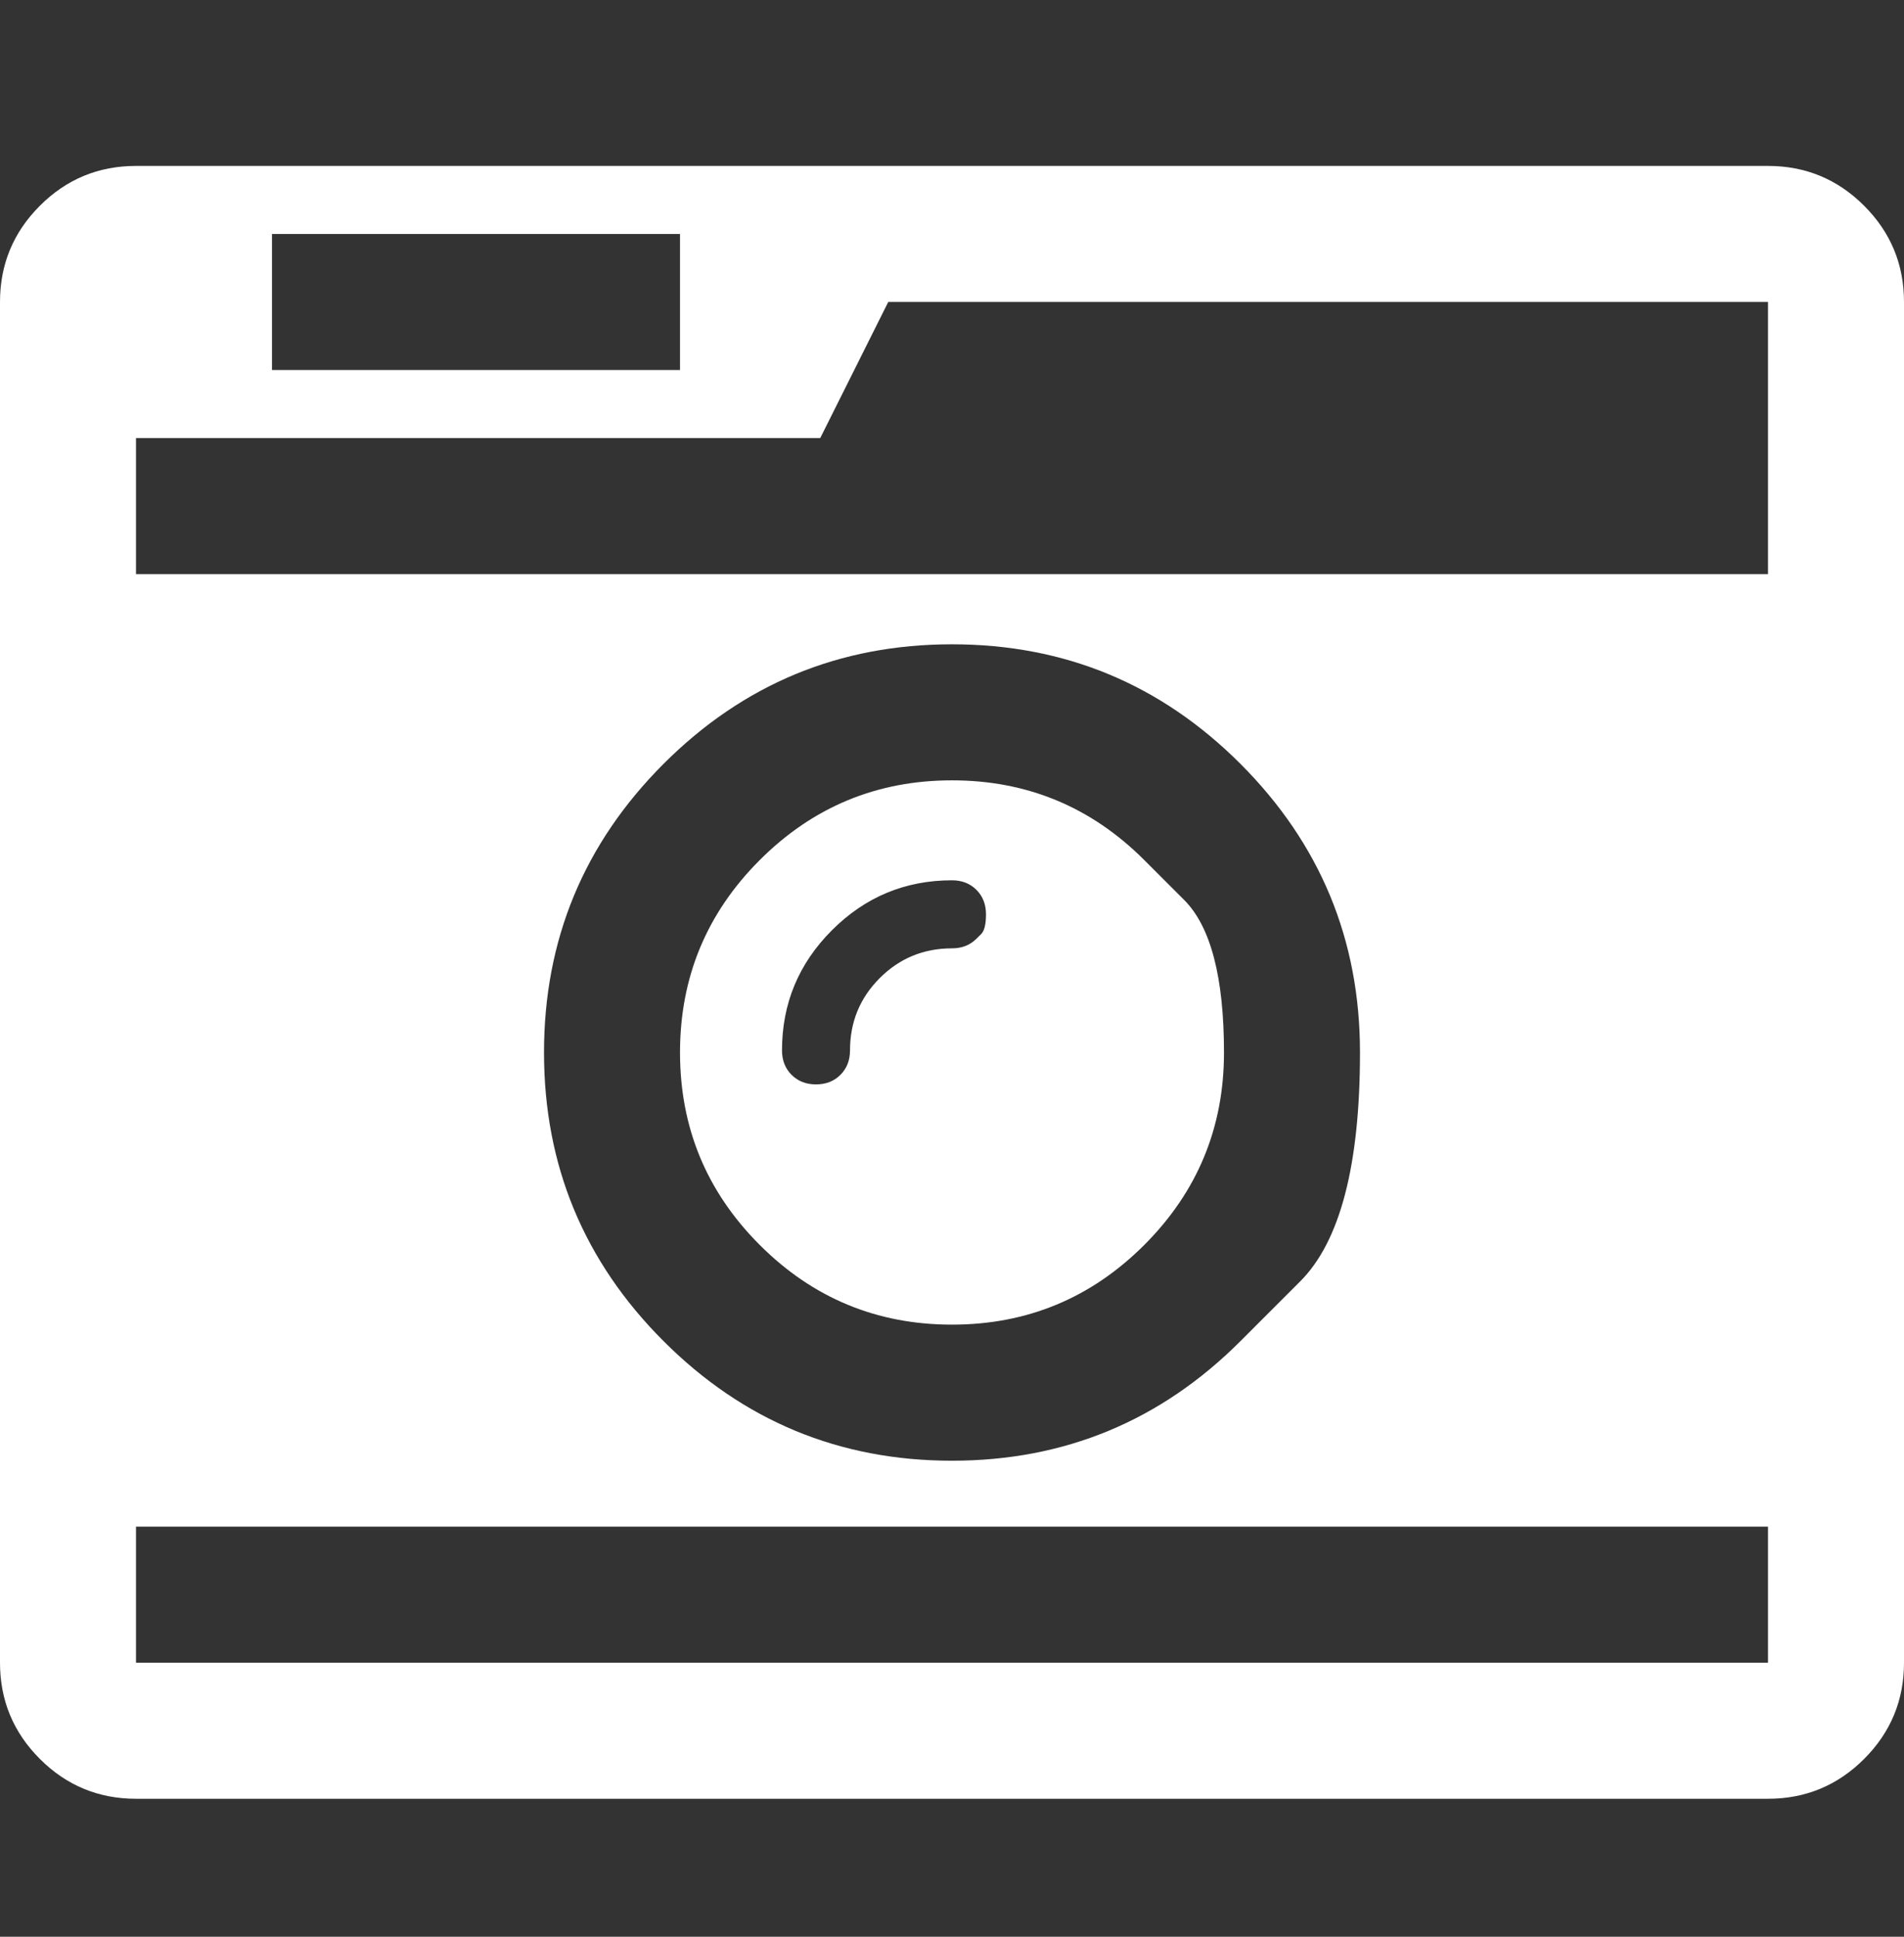 <svg width="60" height="61" viewBox="0 0 60 61" fill="none" xmlns="http://www.w3.org/2000/svg">
<rect x="0" y="0" width="60" height="61" fill="#333333" stroke="none"/>
<g clip-path="url(#clip0_2301_39)">
<path d="M30.77 29.567C30.77 29.567 30.82 29.517 30.921 29.417C31.021 29.316 31.071 29.11 31.071 28.797C31.071 28.485 30.971 28.228 30.77 28.027C30.569 27.826 30.312 27.726 30 27.726C28.527 27.726 27.266 28.25 26.216 29.299C25.167 30.349 24.643 31.61 24.643 33.083C24.643 33.395 24.743 33.652 24.944 33.853C25.145 34.054 25.402 34.154 25.714 34.154C26.027 34.154 26.284 34.054 26.484 33.853C26.685 33.652 26.786 33.395 26.786 33.083C26.786 32.19 27.098 31.431 27.723 30.806C28.348 30.181 29.107 29.869 30 29.869C30.312 29.869 30.569 29.768 30.77 29.567ZM36.06 27.09C36.06 27.09 36.479 27.508 37.316 28.345C38.153 29.182 38.571 30.784 38.571 33.15C38.571 35.516 37.734 37.536 36.06 39.21C34.386 40.884 32.366 41.721 30 41.721C27.634 41.721 25.614 40.884 23.94 39.21C22.266 37.536 21.429 35.516 21.429 33.15C21.429 30.784 22.266 28.764 23.94 27.09C25.614 25.416 27.634 24.578 30 24.578C32.366 24.578 34.386 25.416 36.06 27.09ZM4.286 52.369H55.714V48.083H4.286V52.369ZM39.09 42.24C39.09 42.24 39.718 41.612 40.974 40.357C42.229 39.101 42.857 36.699 42.857 33.15C42.857 29.601 41.602 26.571 39.09 24.059C36.579 21.548 33.549 20.293 30 20.293C26.451 20.293 23.421 21.548 20.91 24.059C18.398 26.571 17.143 29.601 17.143 33.15C17.143 36.699 18.398 39.729 20.91 42.24C23.421 44.751 26.451 46.007 30 46.007C33.549 46.007 36.579 44.751 39.09 42.24ZM8.571 11.654H21.429V7.369H8.571V11.654ZM4.286 18.083H55.714V14.132V9.511H27.991L25.848 13.797H4.286V18.083ZM60 9.511V52.369C60 53.552 59.581 54.562 58.744 55.399C57.907 56.236 56.897 56.654 55.714 56.654H4.286C3.103 56.654 2.093 56.236 1.256 55.399C0.419 54.562 0 53.552 0 52.369V9.511C0 8.328 0.419 7.318 1.256 6.481C2.093 5.644 3.103 5.226 4.286 5.226H55.714C56.897 5.226 57.907 5.644 58.744 6.481C59.581 7.318 60 8.328 60 9.511Z" fill="white"/>
</g>
<defs>
<clipPath id="clip0_2301_39">
<rect width="60" height="60" fill="white" transform="matrix(1 0 0 -1 0 60.94)"/>
</clipPath>
</defs>
</svg>
